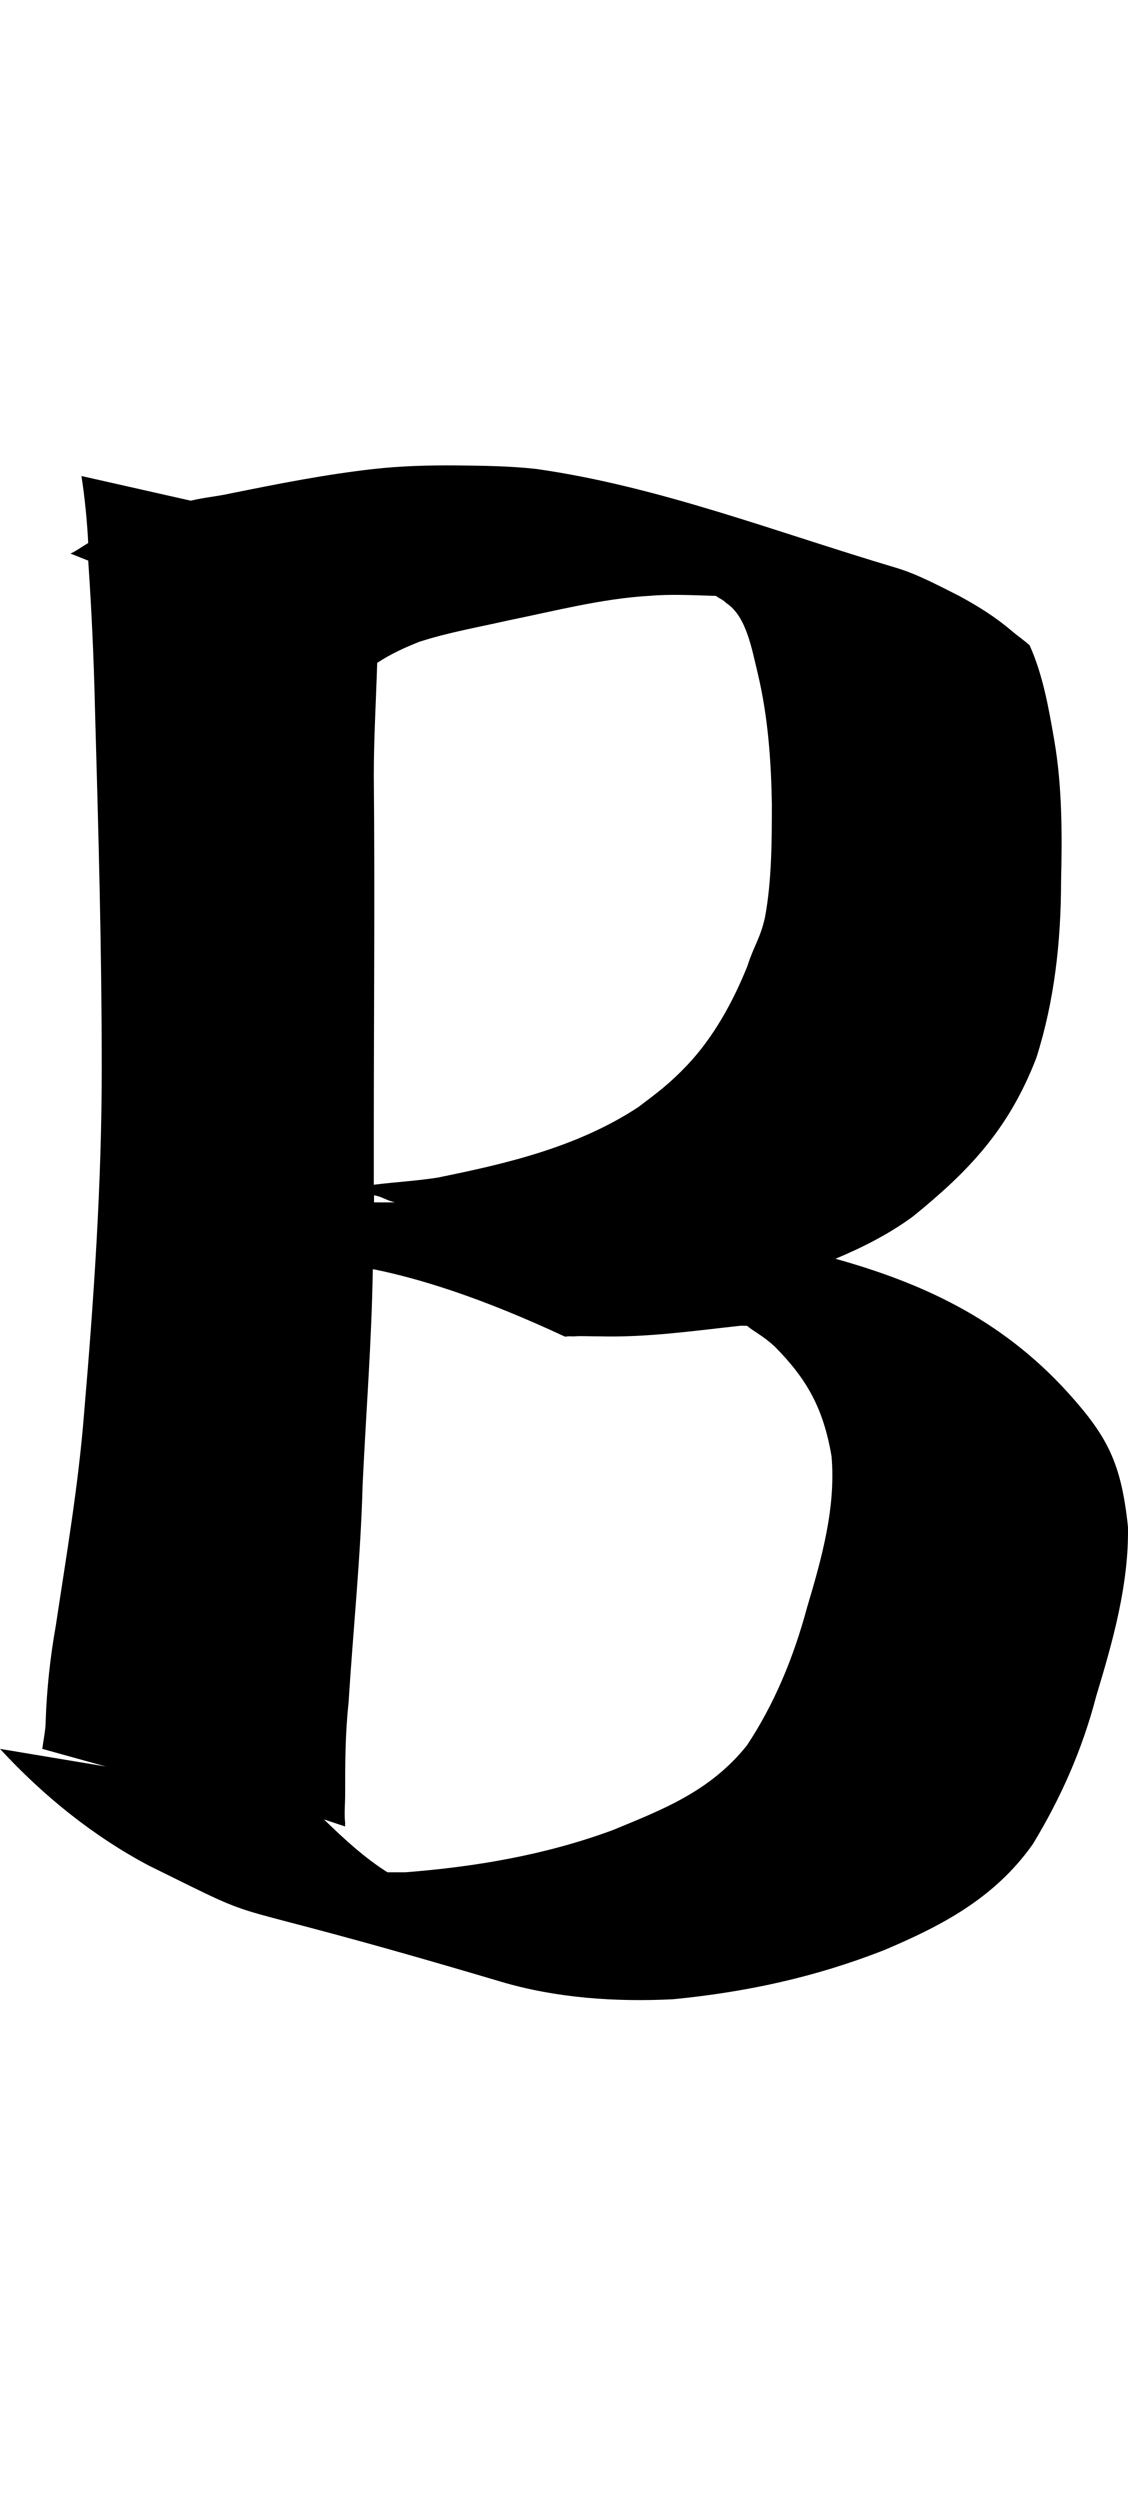 <?xml version="1.0" encoding="UTF-8" standalone="no"?>
<!-- Created with Inkscape (http://www.inkscape.org/) -->

<svg xmlns:dc="http://purl.org/dc/elements/1.1/" xmlns:cc="http://creativecommons.org/ns#" xmlns:rdf="http://www.w3.org/1999/02/22-rdf-syntax-ns#" xmlns:svg="http://www.w3.org/2000/svg" xmlns="http://www.w3.org/2000/svg" xmlns:xlink="http://www.w3.org/1999/xlink" xmlns:sodipodi="http://sodipodi.sourceforge.net/DTD/sodipodi-0.dtd" xmlns:inkscape="http://www.inkscape.org/namespaces/inkscape" version="1.1" width="451.368" height="1000" id="svg4626" inkscape:version="0.91 r13725" sodipodi:docname="font_bold_raw.svg">
<g transform="translate(-606.343,0)"><path inkscape:connector-curvature="0" style="color:#000000;display:inline;overflow:visible;visibility:visible;fill:#000000;stroke:none;stroke-width:1.063;marker:none;enable-background:accumulate" d="m 788.463,186.182 c -10.697,-0.09 -21.8,0.226 -32.452,1.408 -19.634,2.212 -38.365,5.938 -57.818,9.873 -5.01,1.11 -10.562,1.593 -15.526,2.821 l -43.736,-9.871 c 1.354,8.745 2.257,17.885 2.708,26.799 -2.257,1.3 -4.694,3.137 -7.086,4.229 l 7.086,2.821 c 1.354,19.752 2.257,39.479 2.708,59.24 1.354,47.946 2.708,95.846 2.708,143.868 0,46.077 -3.159,92.278 -7.086,138.226 -2.257,28.523 -7.041,56.414 -11.284,84.628 -2.257,12.654 -3.611,25.239 -4.062,38.083 0,3.606 -0.903,7.718 -1.354,11.284 l 25.411,7.052 L 606.343,699.59 c 17.648,19.113 37.462,34.932 59.262,46.545 54.974,27.101 16.745,9.645 141.047,46.545 22.206,6.62 46.173,8.217 69.102,7.052 28.977,-2.839 56.69,-8.733 84.628,-19.747 21.755,-9.249 43.691,-20.212 59.262,-42.314 11.058,-18.233 19.769,-37.665 25.366,-59.24 6.545,-21.603 13.089,-44.594 12.683,-67.702 -2.708,-25.749 -8.305,-36.199 -23.967,-53.598 -27.036,-29.831 -58.946,-44.061 -93.068,-53.598 10.607,-4.45 21.213,-9.726 31.008,-16.926 21.62,-17.559 38.139,-34.238 49.378,-63.471 7.222,-22.68 9.839,-46.367 9.885,-70.523 0.451,-18.876 0.451,-38.059 -2.708,-56.419 -2.257,-13.104 -4.604,-26.37 -9.885,-38.083 -2.257,-1.999 -4.739,-3.701 -7.041,-5.642 -6.725,-5.74 -13.676,-10.043 -21.168,-14.105 -8.26,-4.121 -16.655,-8.698 -25.366,-11.284 -47.843,-14.205 -94.964,-32.576 -143.89,-39.493 -10.607,-1.192 -21.755,-1.309 -32.407,-1.408 z m 77.542,52.187 c 8.756,-0.794 18.144,-0.226 26.81,0 1.354,1.007 3.159,1.72 4.062,2.821 8.079,5.178 10.246,18.193 12.683,28.209 4.062,17.132 5.326,34.355 5.642,52.187 0,14.721 -0.045,30.613 -2.708,45.135 -1.805,8.476 -4.513,11.606 -7.086,19.747 -5.913,14.709 -13.766,28.686 -23.967,39.493 -6.996,7.394 -11.871,11 -19.724,16.926 -24.689,16.203 -53.304,22.705 -80.431,28.209 -8.621,1.318 -16.745,1.738 -25.366,2.821 0,-6.532 0,-13.216 0,-19.747 0,-47.778 0.451,-96.105 0,-143.868 0,-15.16 0.903,-29.968 1.354,-45.135 5.236,-3.484 11.284,-6.25 16.926,-8.463 11.78,-3.782 23.29,-5.737 35.25,-8.463 18.731,-3.809 37.552,-8.736 56.419,-9.873 z M 756.011,478.149 c 3.159,0.469 5.236,2.212 8.44,2.821 -2.708,0.045 -5.642,0.023 -8.44,0 0,-0.934 0,-1.887 0,-2.821 z m 0,29.62 c 19.002,3.886 43.284,11.495 76.143,26.799 0.451,0.226 0.903,0.045 1.354,0 0.903,-0.09 1.805,0.09 2.708,0 3.159,-0.226 6.725,0.045 9.885,0 19.002,0.501 37.417,-2.148 56.419,-4.229 0.903,-0.09 1.805,0.045 2.708,0 3.159,2.586 6.545,4.035 11.284,8.463 12.412,12.626 19.227,24.1 22.567,43.725 1.805,20.651 -4.062,41.287 -9.839,60.65 -5.416,20.089 -13.089,38.52 -24.012,55.008 -14.849,18.602 -34.122,25.783 -53.575,33.851 -27.081,10.03 -55.29,14.759 -83.229,16.926 -2.257,0 -4.649,-0.009 -7.041,0 -9.298,-5.902 -17.196,-13.198 -25.411,-21.157 l 8.485,2.821 c -0.045,-0.135 -0.045,-1.228 0,-1.408 -0.451,-3.593 0,-7.628 0,-11.284 0,-12.512 0,-24.159 1.354,-36.672 1.805,-29.01 4.875,-58.353 5.642,-87.449 1.354,-28.917 3.611,-57.107 4.062,-86.039 z" id="path4094"/></g></svg>